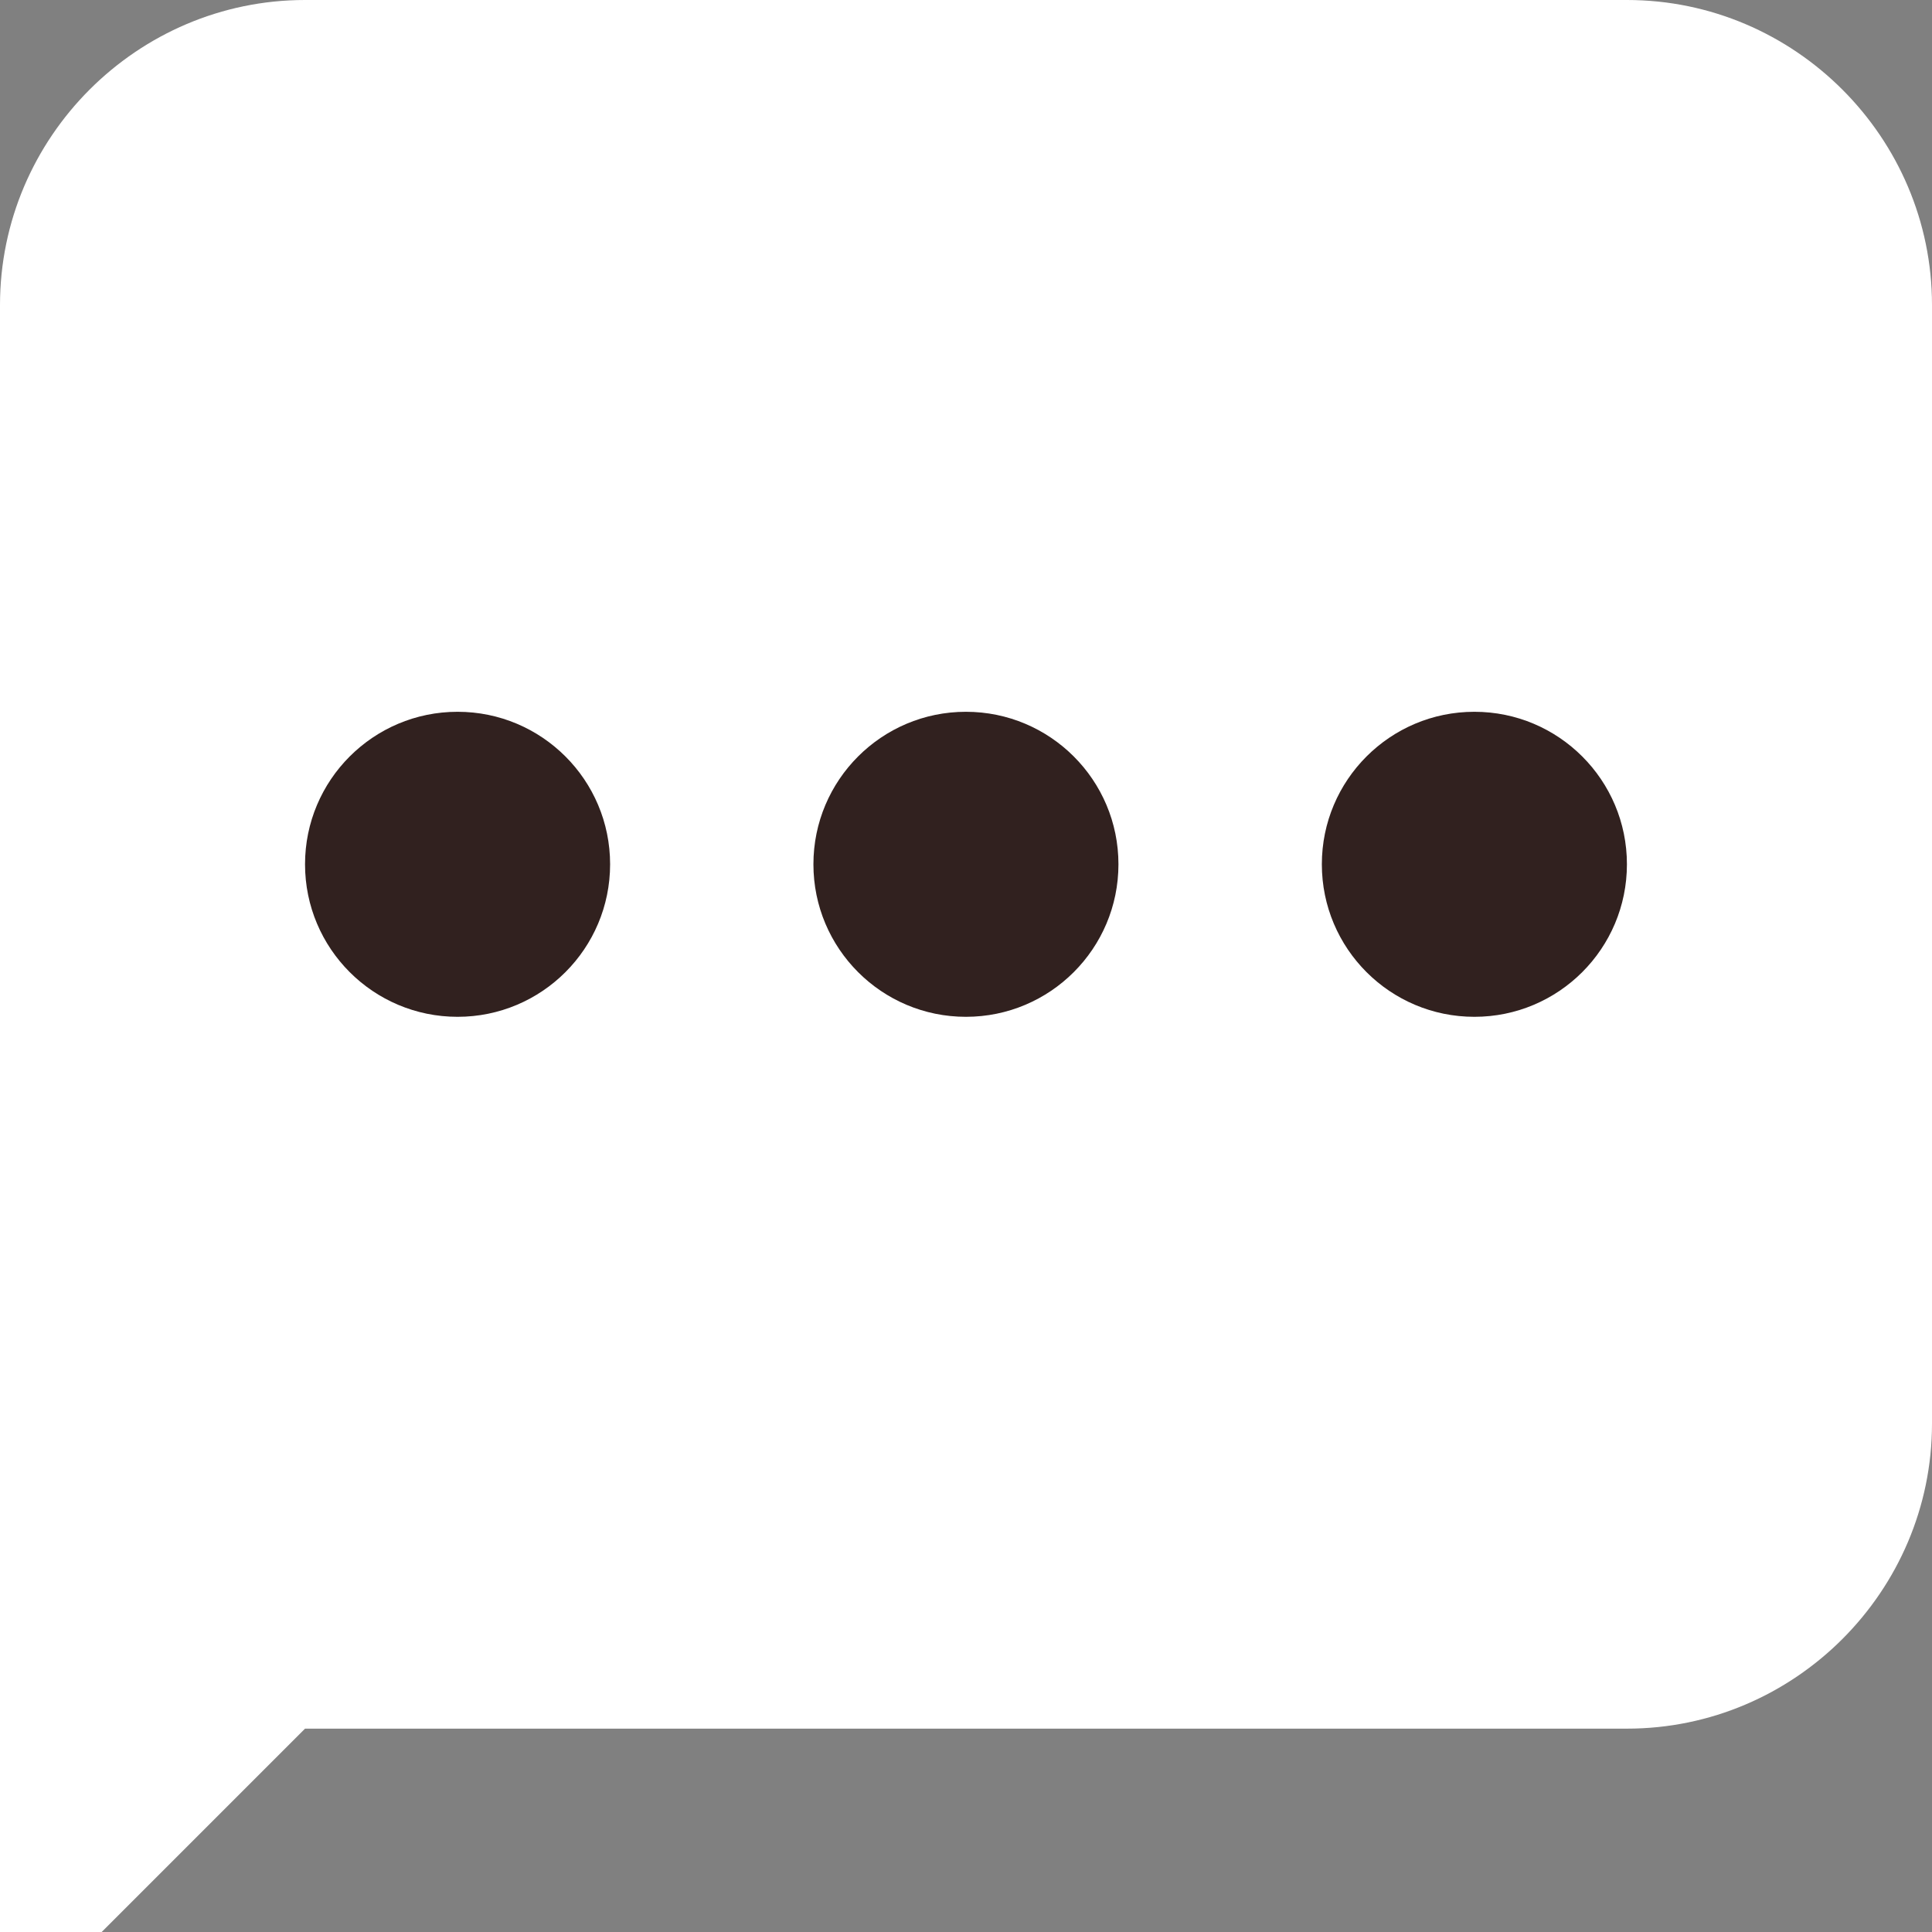 <svg width="43" height="43" viewBox="0 0 43 43" fill="none" xmlns="http://www.w3.org/2000/svg">
<rect x="0" y="0" width="43" height="43" fill="#808080" stroke="none"/>
<g clip-path="url(#clip0_59_142)">
<path d="M36.211 38.474H6.789L0 45.263V6.789C0 3.055 3.055 0 6.789 0H36.211C39.945 0 43 3.055 43 6.789V31.684C43 35.418 39.945 38.474 36.211 38.474Z" fill="white"/>
<path d="M21.498 22.631C23.373 22.631 24.893 21.111 24.893 19.236C24.893 17.362 23.373 15.842 21.498 15.842C19.624 15.842 18.104 17.362 18.104 19.236C18.104 21.111 19.624 22.631 21.498 22.631Z" fill="#31211F"/>
<path d="M32.815 22.631C34.69 22.631 36.21 21.111 36.21 19.236C36.21 17.362 34.69 15.842 32.815 15.842C30.94 15.842 29.42 17.362 29.42 19.236C29.42 21.111 30.94 22.631 32.815 22.631Z" fill="#31211F"/>
<path d="M10.184 22.631C12.059 22.631 13.579 21.111 13.579 19.236C13.579 17.362 12.059 15.842 10.184 15.842C8.309 15.842 6.789 17.362 6.789 19.236C6.789 21.111 8.309 22.631 10.184 22.631Z" fill="#31211F"/>
</g>
<defs>
<clipPath id="clip0_59_142">
<rect width="43" height="43" fill="white"/>
</clipPath>
</defs>
</svg>
